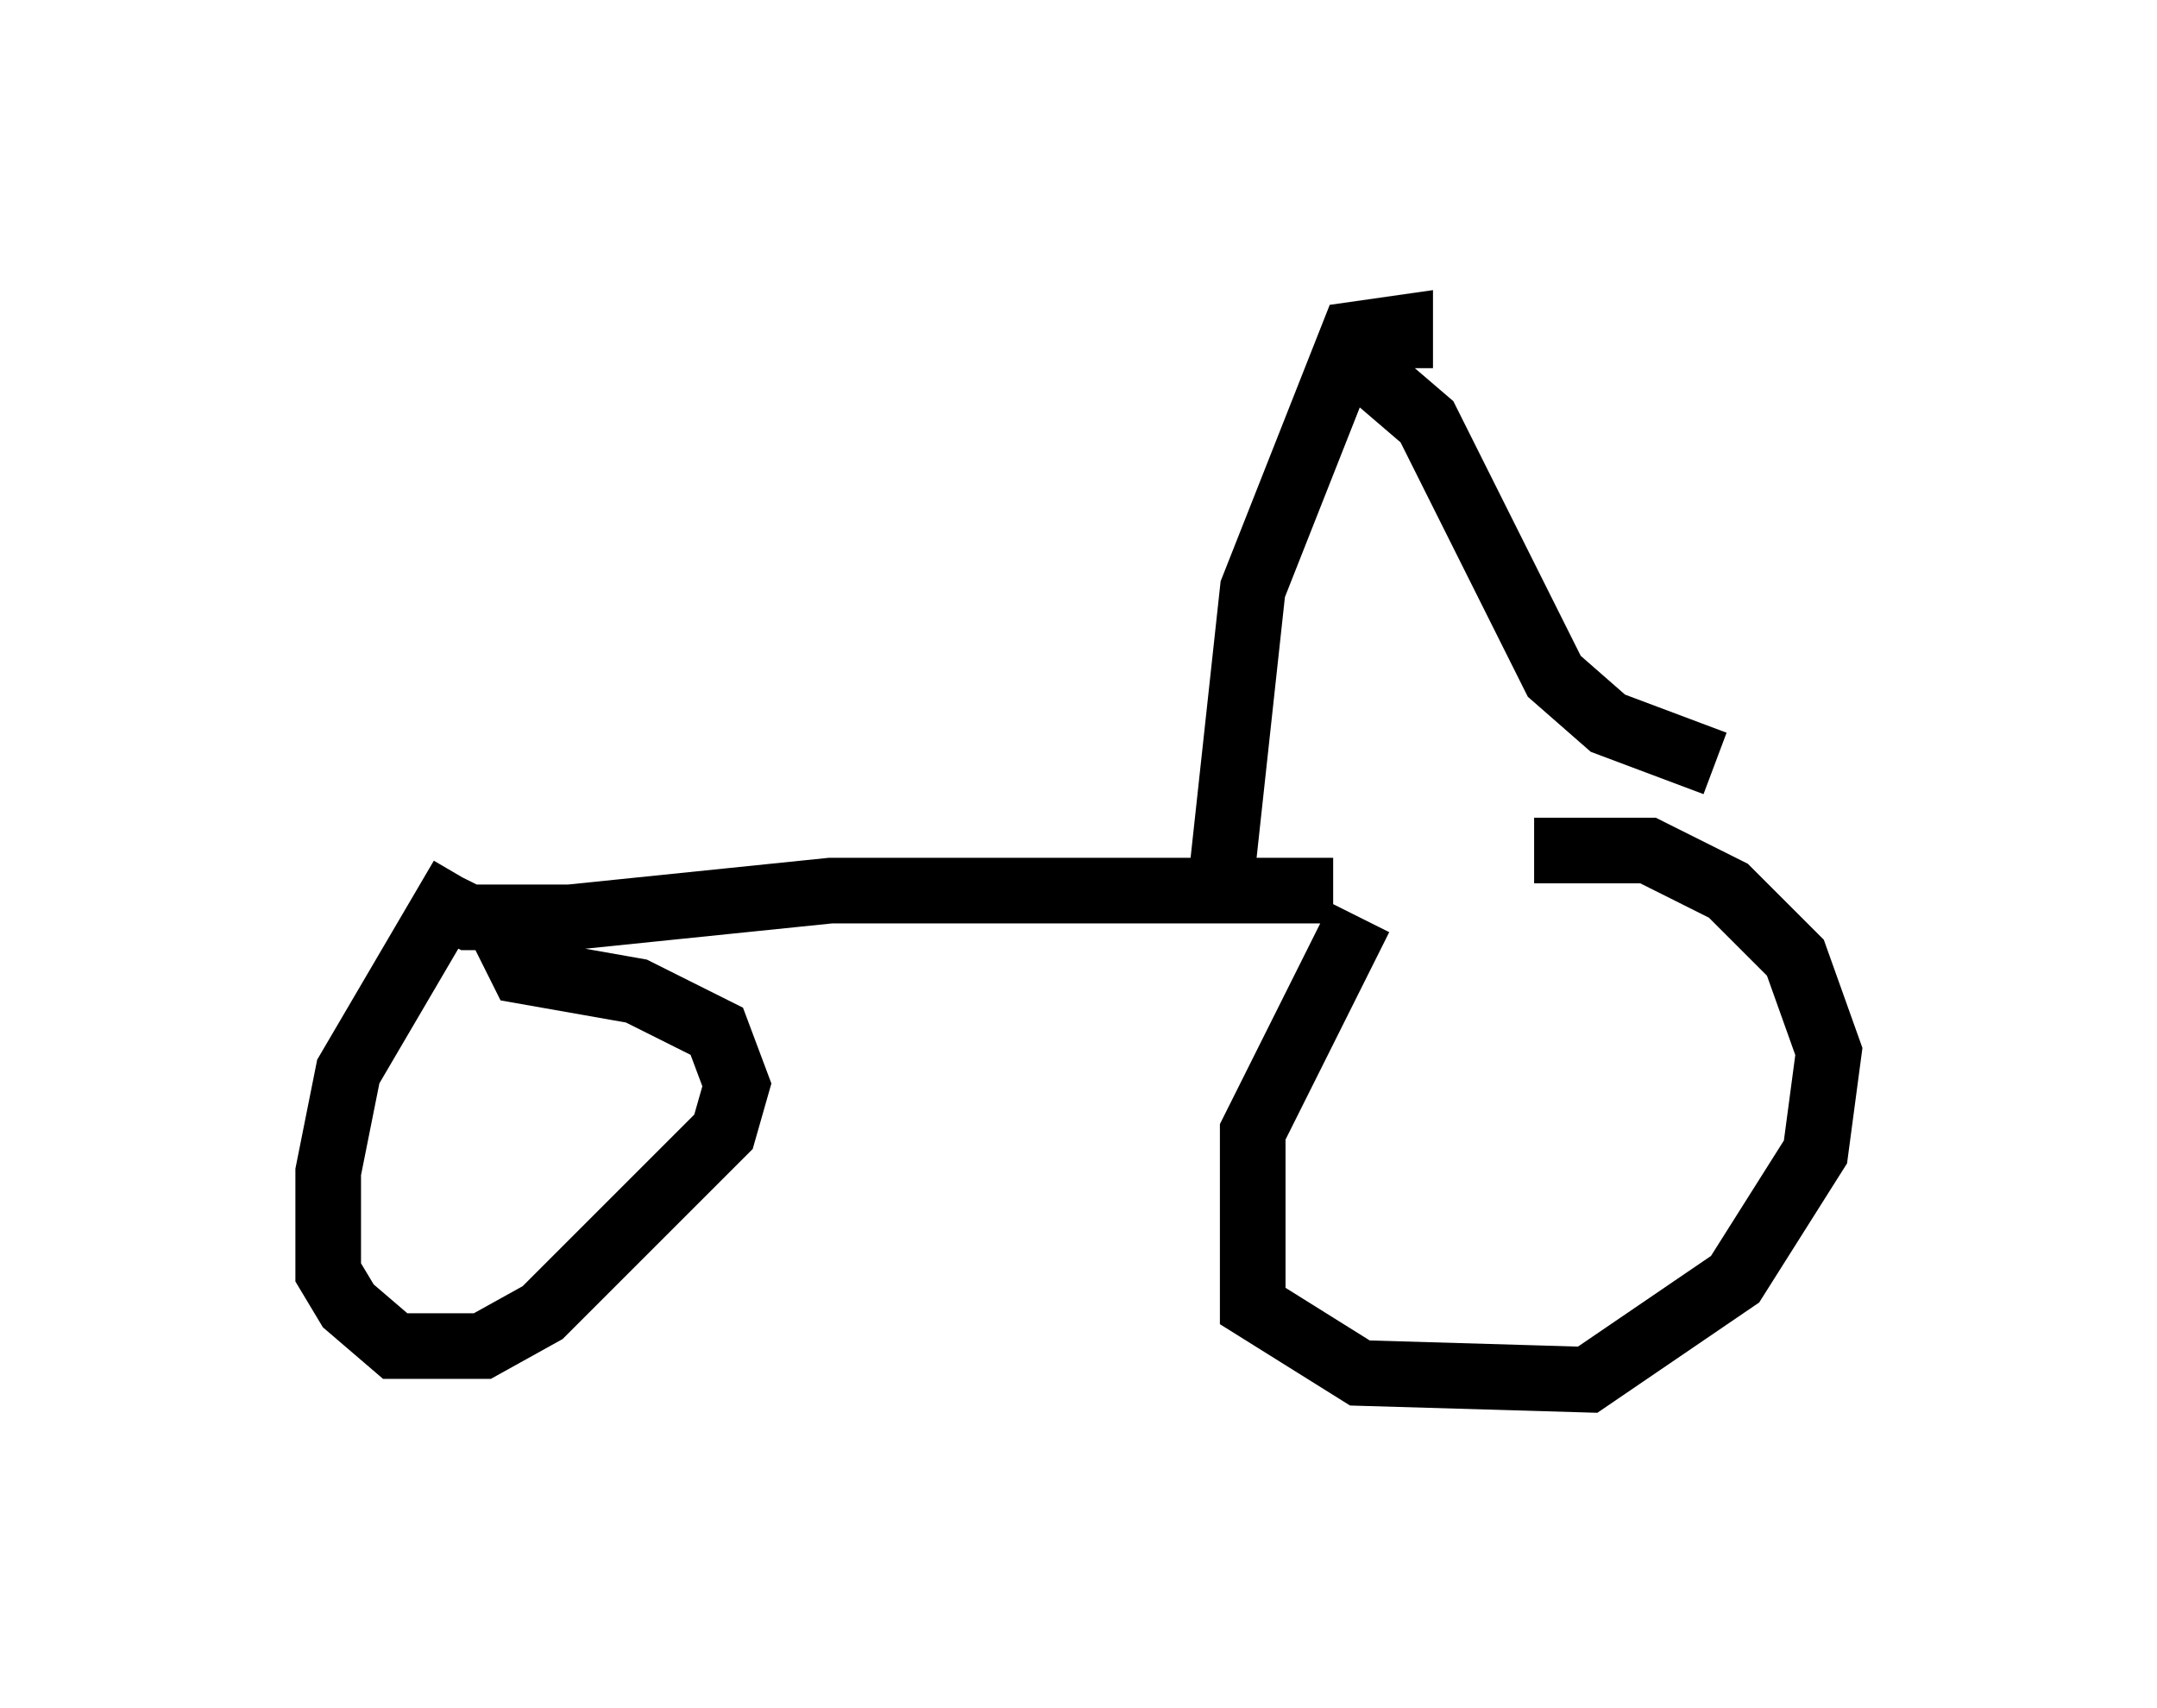 <?xml version="1.0" encoding="utf-8" ?>
<svg baseProfile="full" height="26.027" version="1.1" width="32.867" xmlns="http://www.w3.org/2000/svg" xmlns:ev="http://www.w3.org/2001/xml-events" xmlns:xlink="http://www.w3.org/1999/xlink"><defs /><rect fill="white" height="26.027" width="32.867" x="0" y="0" /><path d="M21.538, 13.473 m-0.817, 0.51 l-1.633, 3.267 0.0, 2.654 l1.633, 1.021 3.471, 0.102 l2.246, -1.531 1.225, -1.94 l0.204, -1.531 -0.51, -1.429 l-1.021, -1.021 -1.225, -0.613 l-1.735, 0.0 m-16.334, 0.408 l-1.735, 2.96 -0.306, 1.531 l0.0, 1.531 0.306, 0.51 l0.715, 0.613 1.327, 0.0 l0.919, -0.51 2.756, -2.756 l0.204, -0.715 -0.306, -0.817 l-1.225, -0.613 -1.735, -0.306 l-0.408, -0.817 m-1.021, -0.306 l0.613, 0.306 1.531, 0.0 l3.981, -0.408 7.656, 0.0 m-1.735, 0.102 l0.51, -4.696 1.531, -3.879 l0.715, -0.102 0.0, 0.613 m-1.021, -0.408 l1.429, 1.225 1.94, 3.879 l0.817, 0.715 1.633, 0.613 " fill="none" stroke="black" stroke-width="1" /></svg>